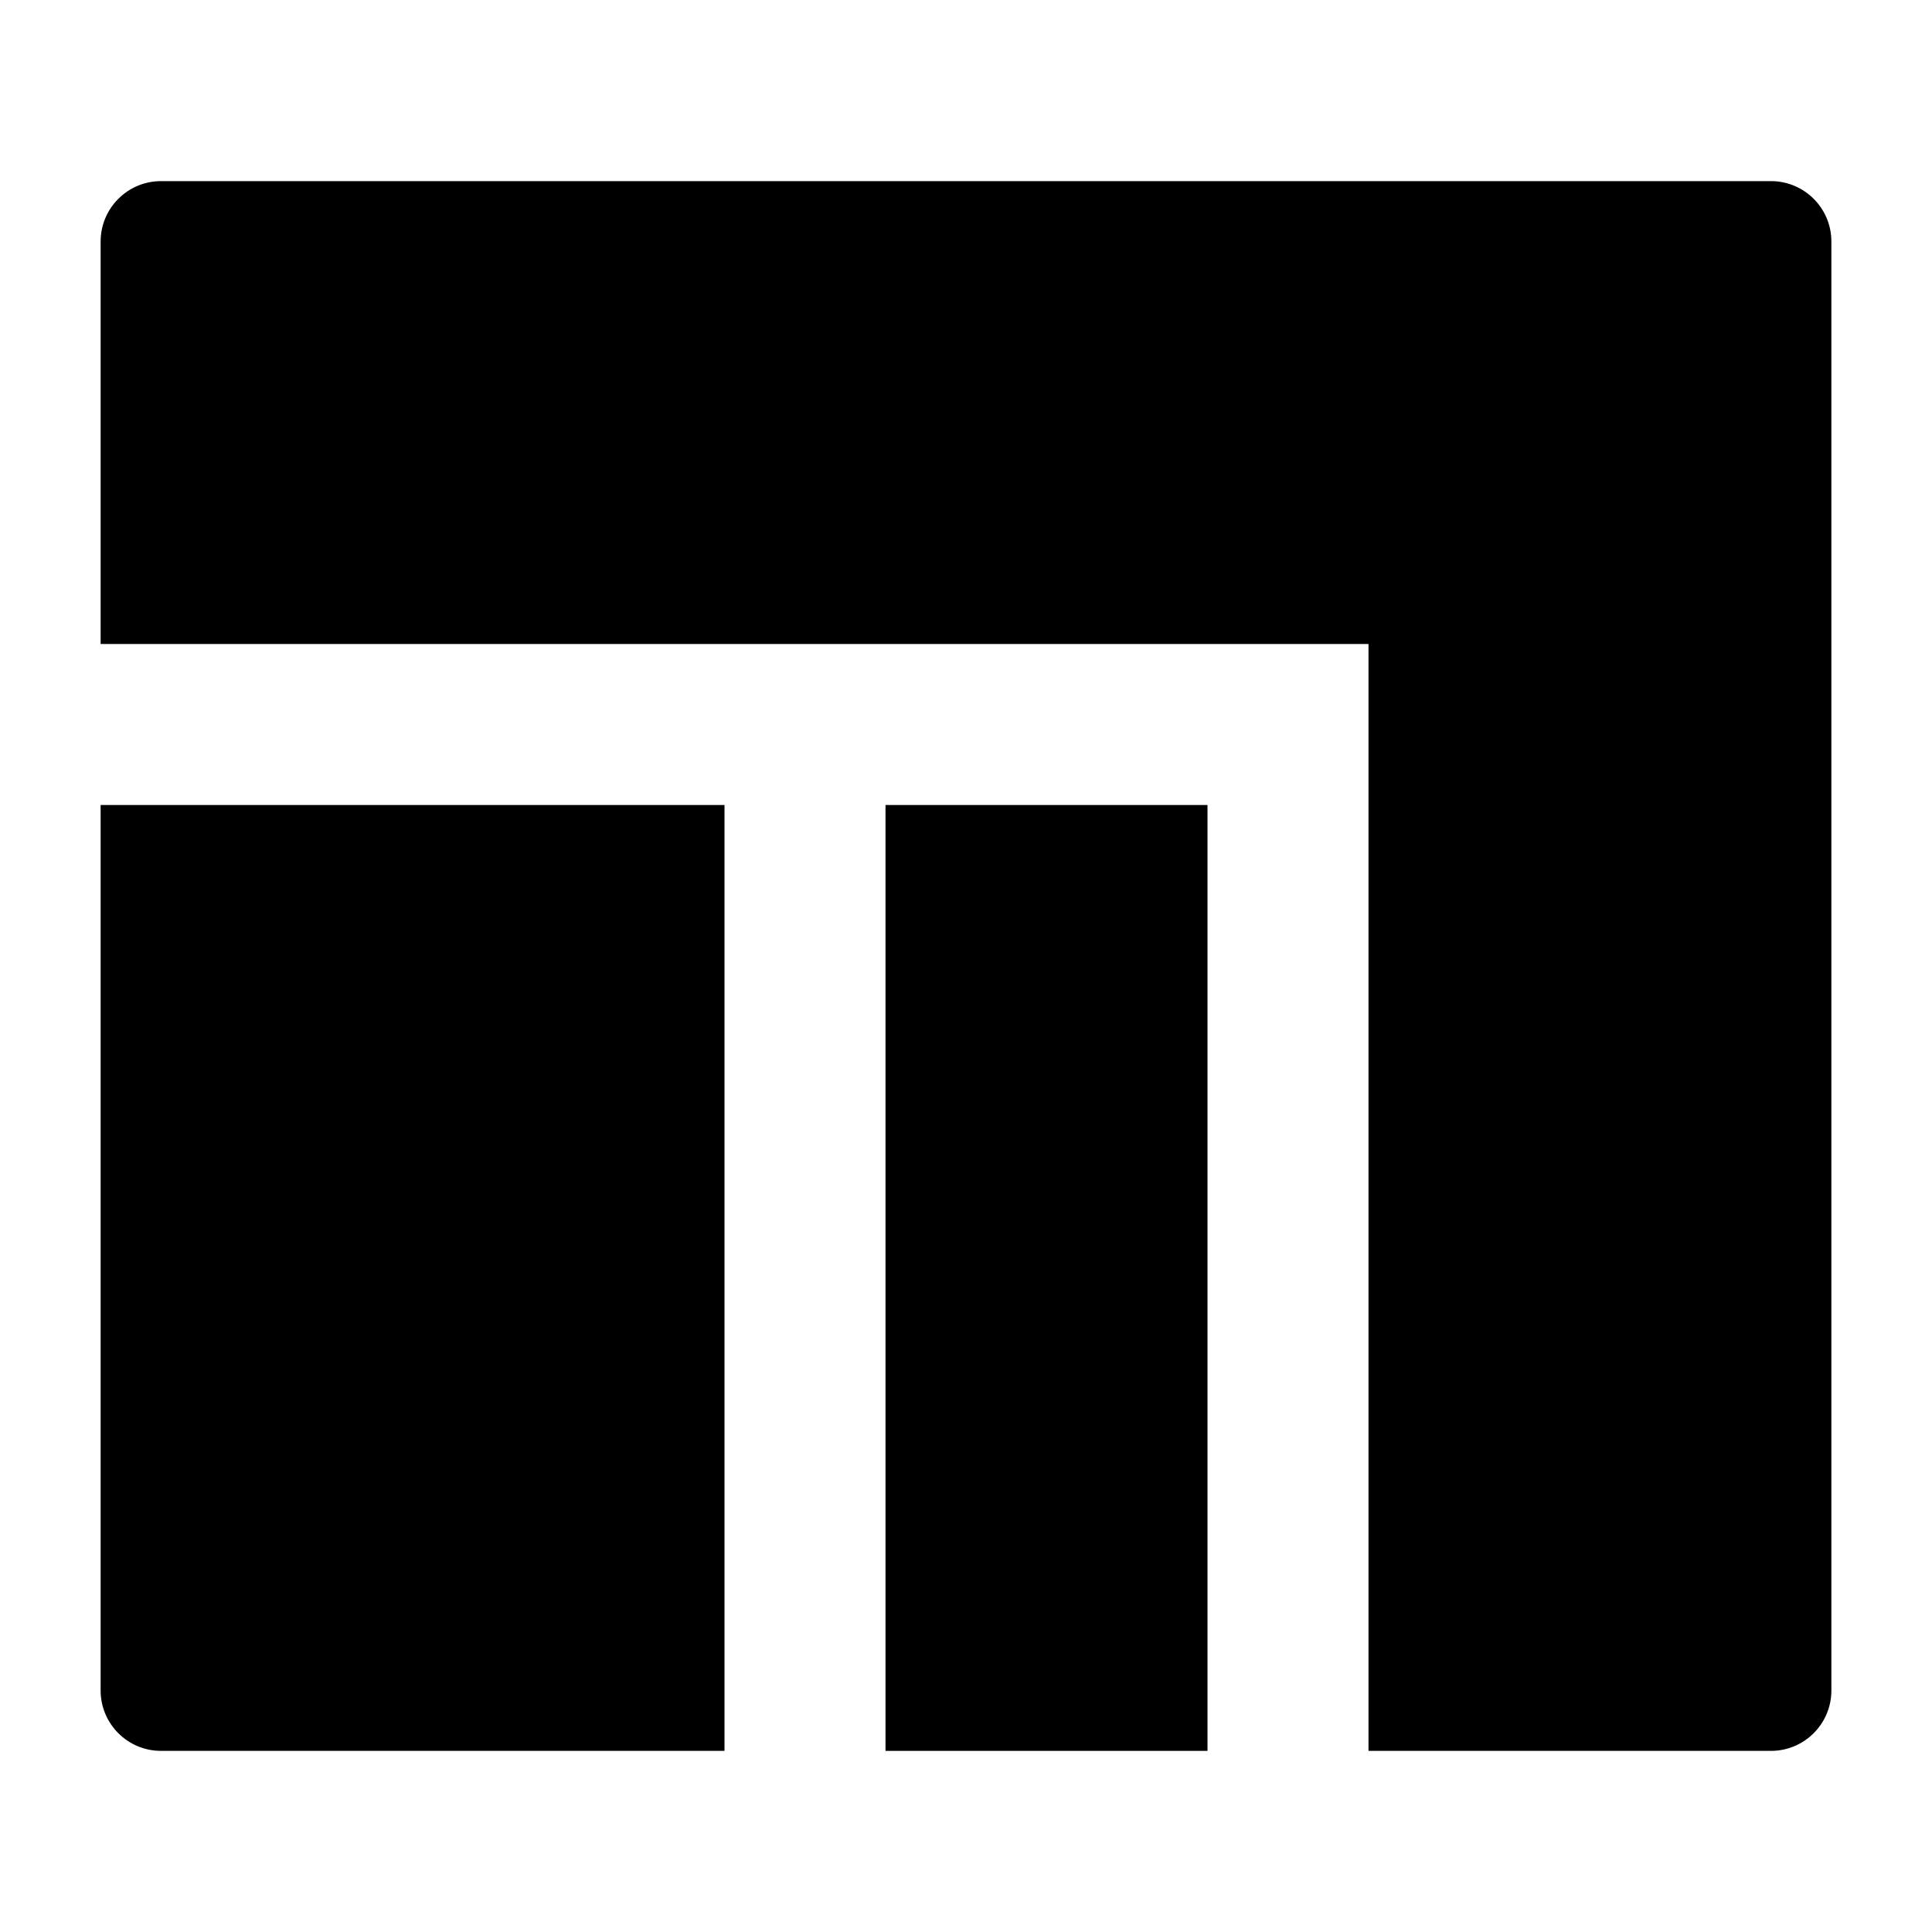 <svg width="24" height="24" viewBox="0 0 24 24" xmlns="http://www.w3.org/2000/svg">
    <path d="M2 2.25C1.801 2.25 1.61 2.329 1.47 2.47C1.329 2.61 1.25 2.801 1.25 3V8H17V21.75H22C22.414 21.75 22.75 21.414 22.75 21V3C22.75 2.586 22.414 2.25 22 2.25H2Z"/>
    <path d="M15 21.75V10H11V21.75H15Z"/>
    <path d="M9 21.75V10H1.25V21C1.25 21.414 1.586 21.75 2 21.75H9Z"/>
</svg>

